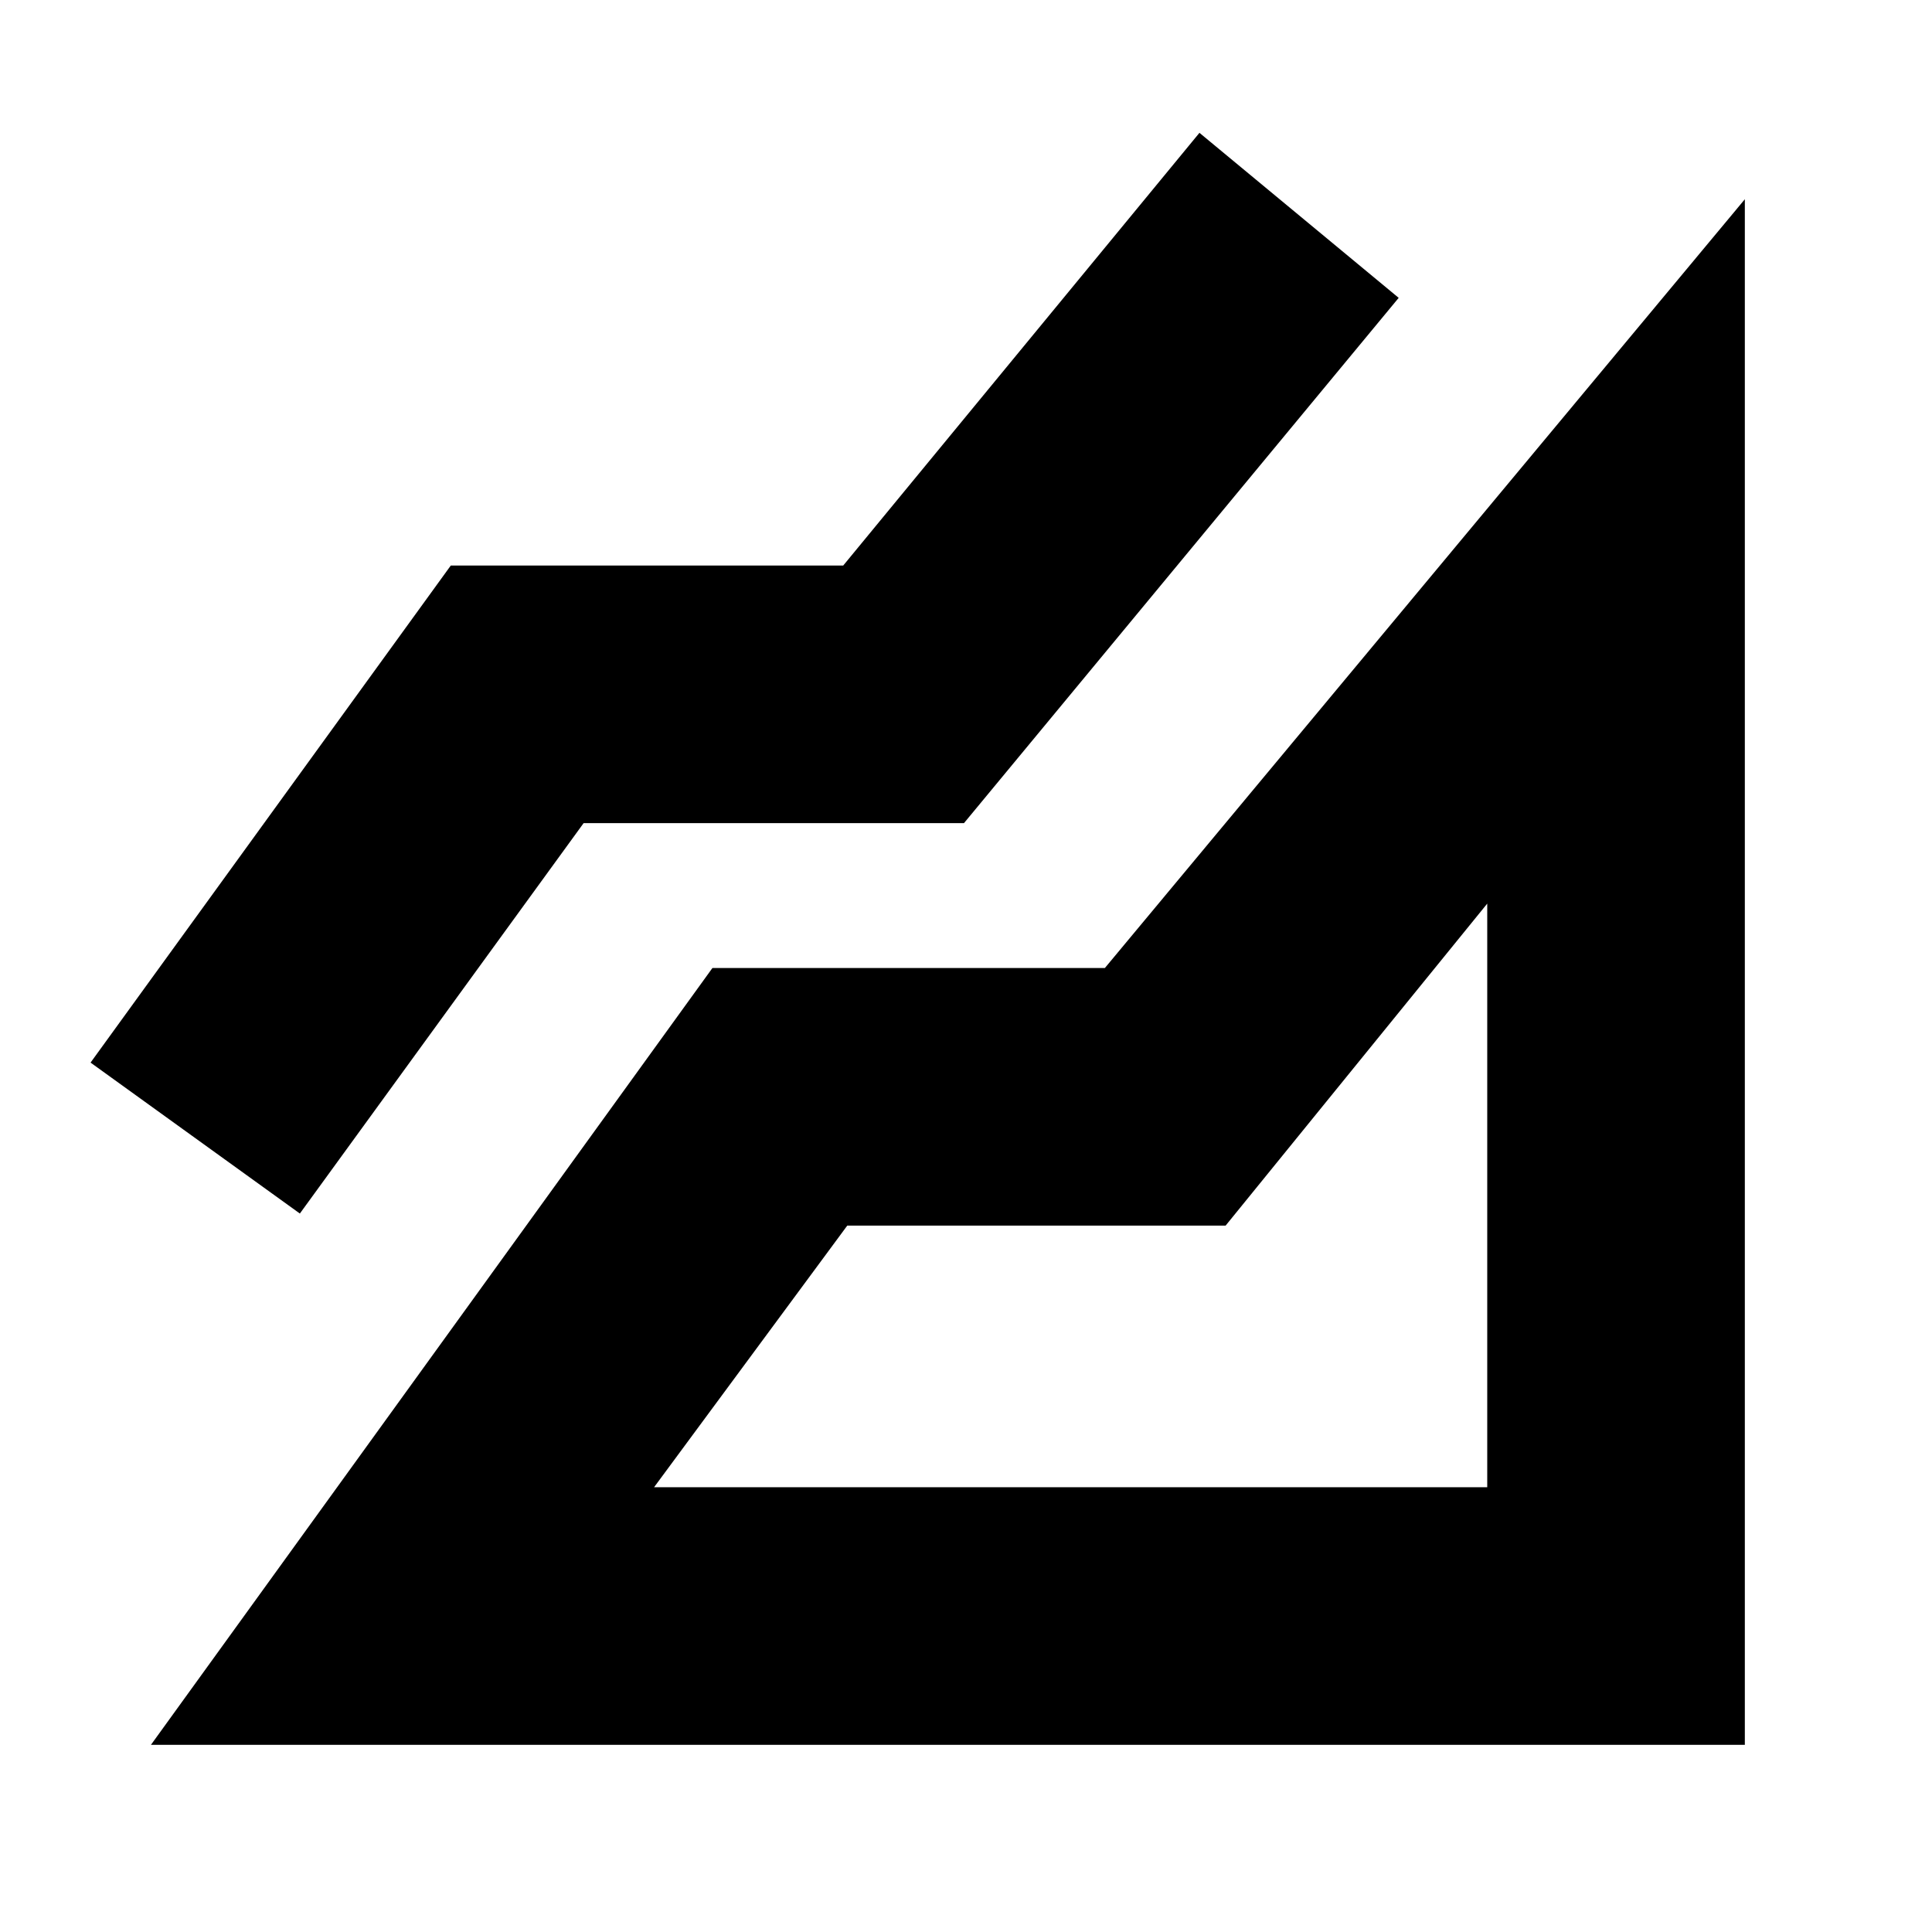 <svg xmlns="http://www.w3.org/2000/svg" height="20" viewBox="0 96 960 960" width="20"><path d="m75 963 279-386h195l318-382v768H75Zm74-264L45 624l179-247h195l177-215 99 82-216 261H290L149 699Zm176 136h414V545L609 705H421l-96 130Zm414 0Z"/></svg>